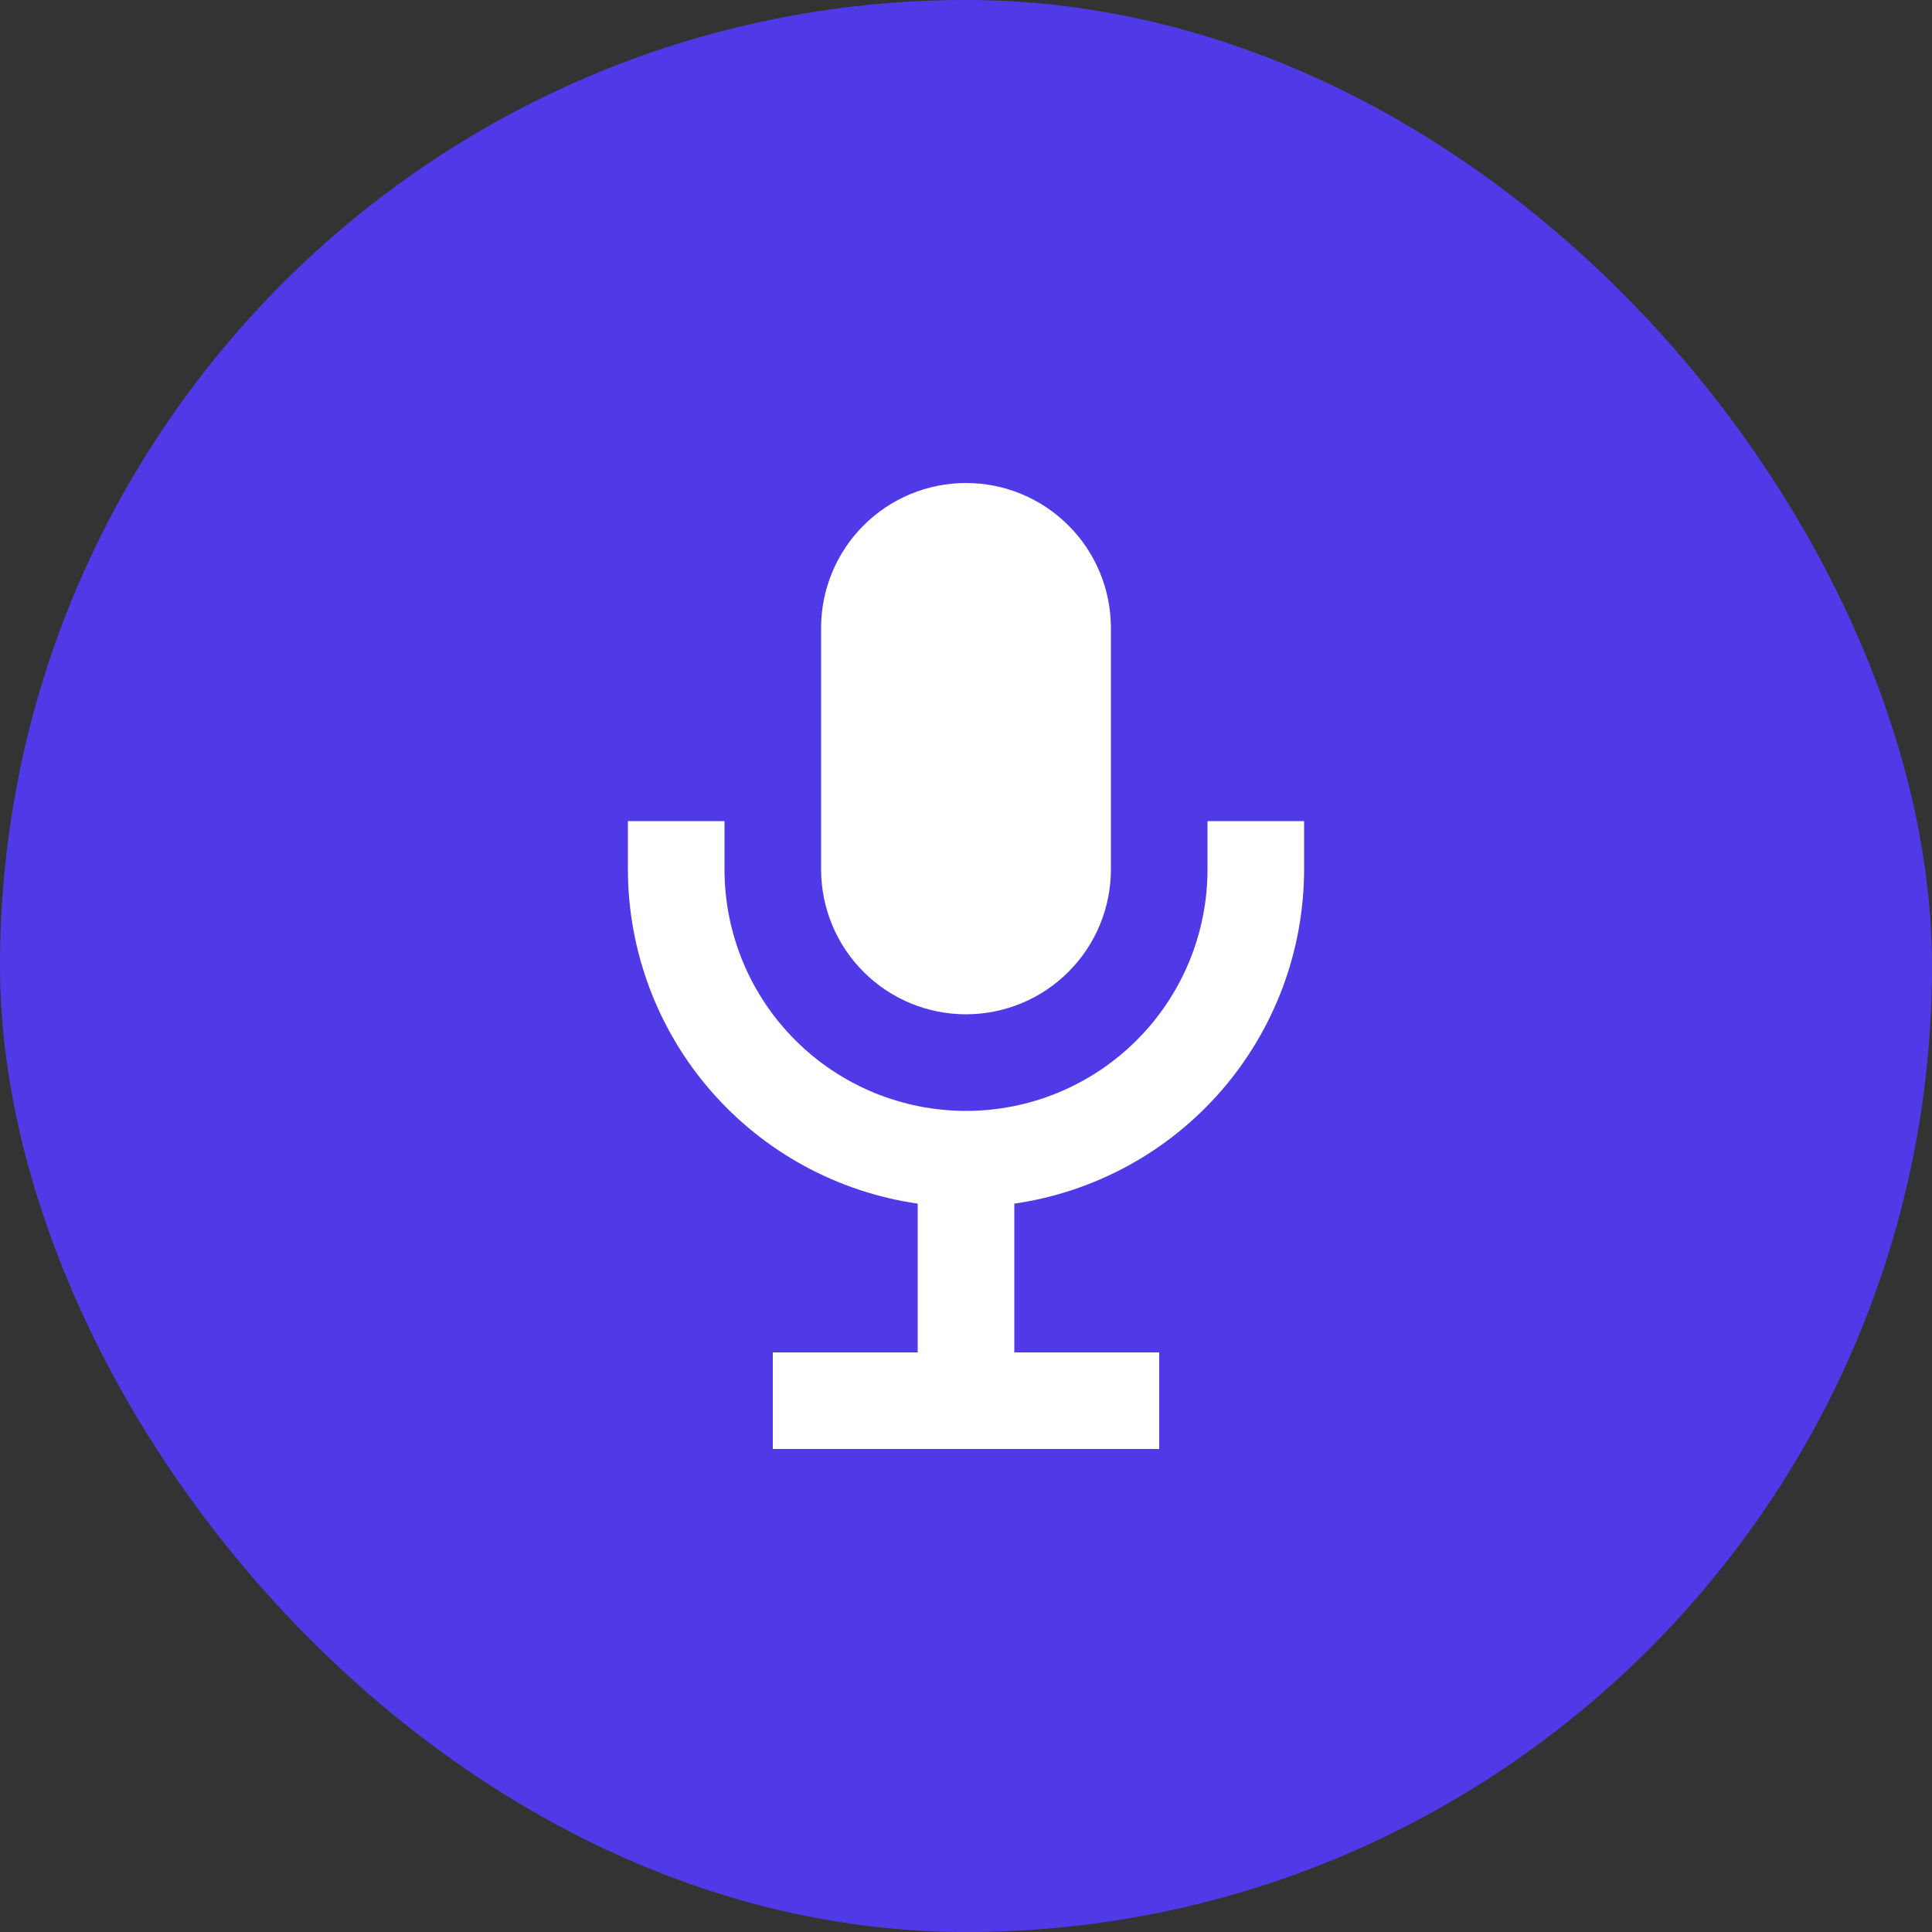 <svg width="40" height="40" viewBox="0 0 40 40" fill="none" xmlns="http://www.w3.org/2000/svg">
<rect x="0" y="0" width="40" height="40" fill="#333333" stroke="none"/>
<g id="Episode Icon">
<rect id="Background" width="40" height="40" rx="20" fill="#503AE7"/>
<path id="Vector" d="M27 17V18C26.998 19.682 26.391 21.307 25.289 22.578C24.187 23.848 22.665 24.68 21 24.92V28H24V30H16V28H19V24.92C17.335 24.68 15.813 23.848 14.711 22.578C13.609 21.307 13.002 19.682 13 18V17H15V18C15 19.326 15.527 20.598 16.465 21.535C17.402 22.473 18.674 23 20 23C21.326 23 22.598 22.473 23.535 21.535C24.473 20.598 25 19.326 25 18V17H27ZM20 21C20.796 21 21.559 20.684 22.121 20.121C22.684 19.559 23 18.796 23 18V13C23 12.204 22.684 11.441 22.121 10.879C21.559 10.316 20.796 10 20 10C19.204 10 18.441 10.316 17.879 10.879C17.316 11.441 17 12.204 17 13V18C17 18.796 17.316 19.559 17.879 20.121C18.441 20.684 19.204 21 20 21Z" fill="white"/>
</g>
</svg>
